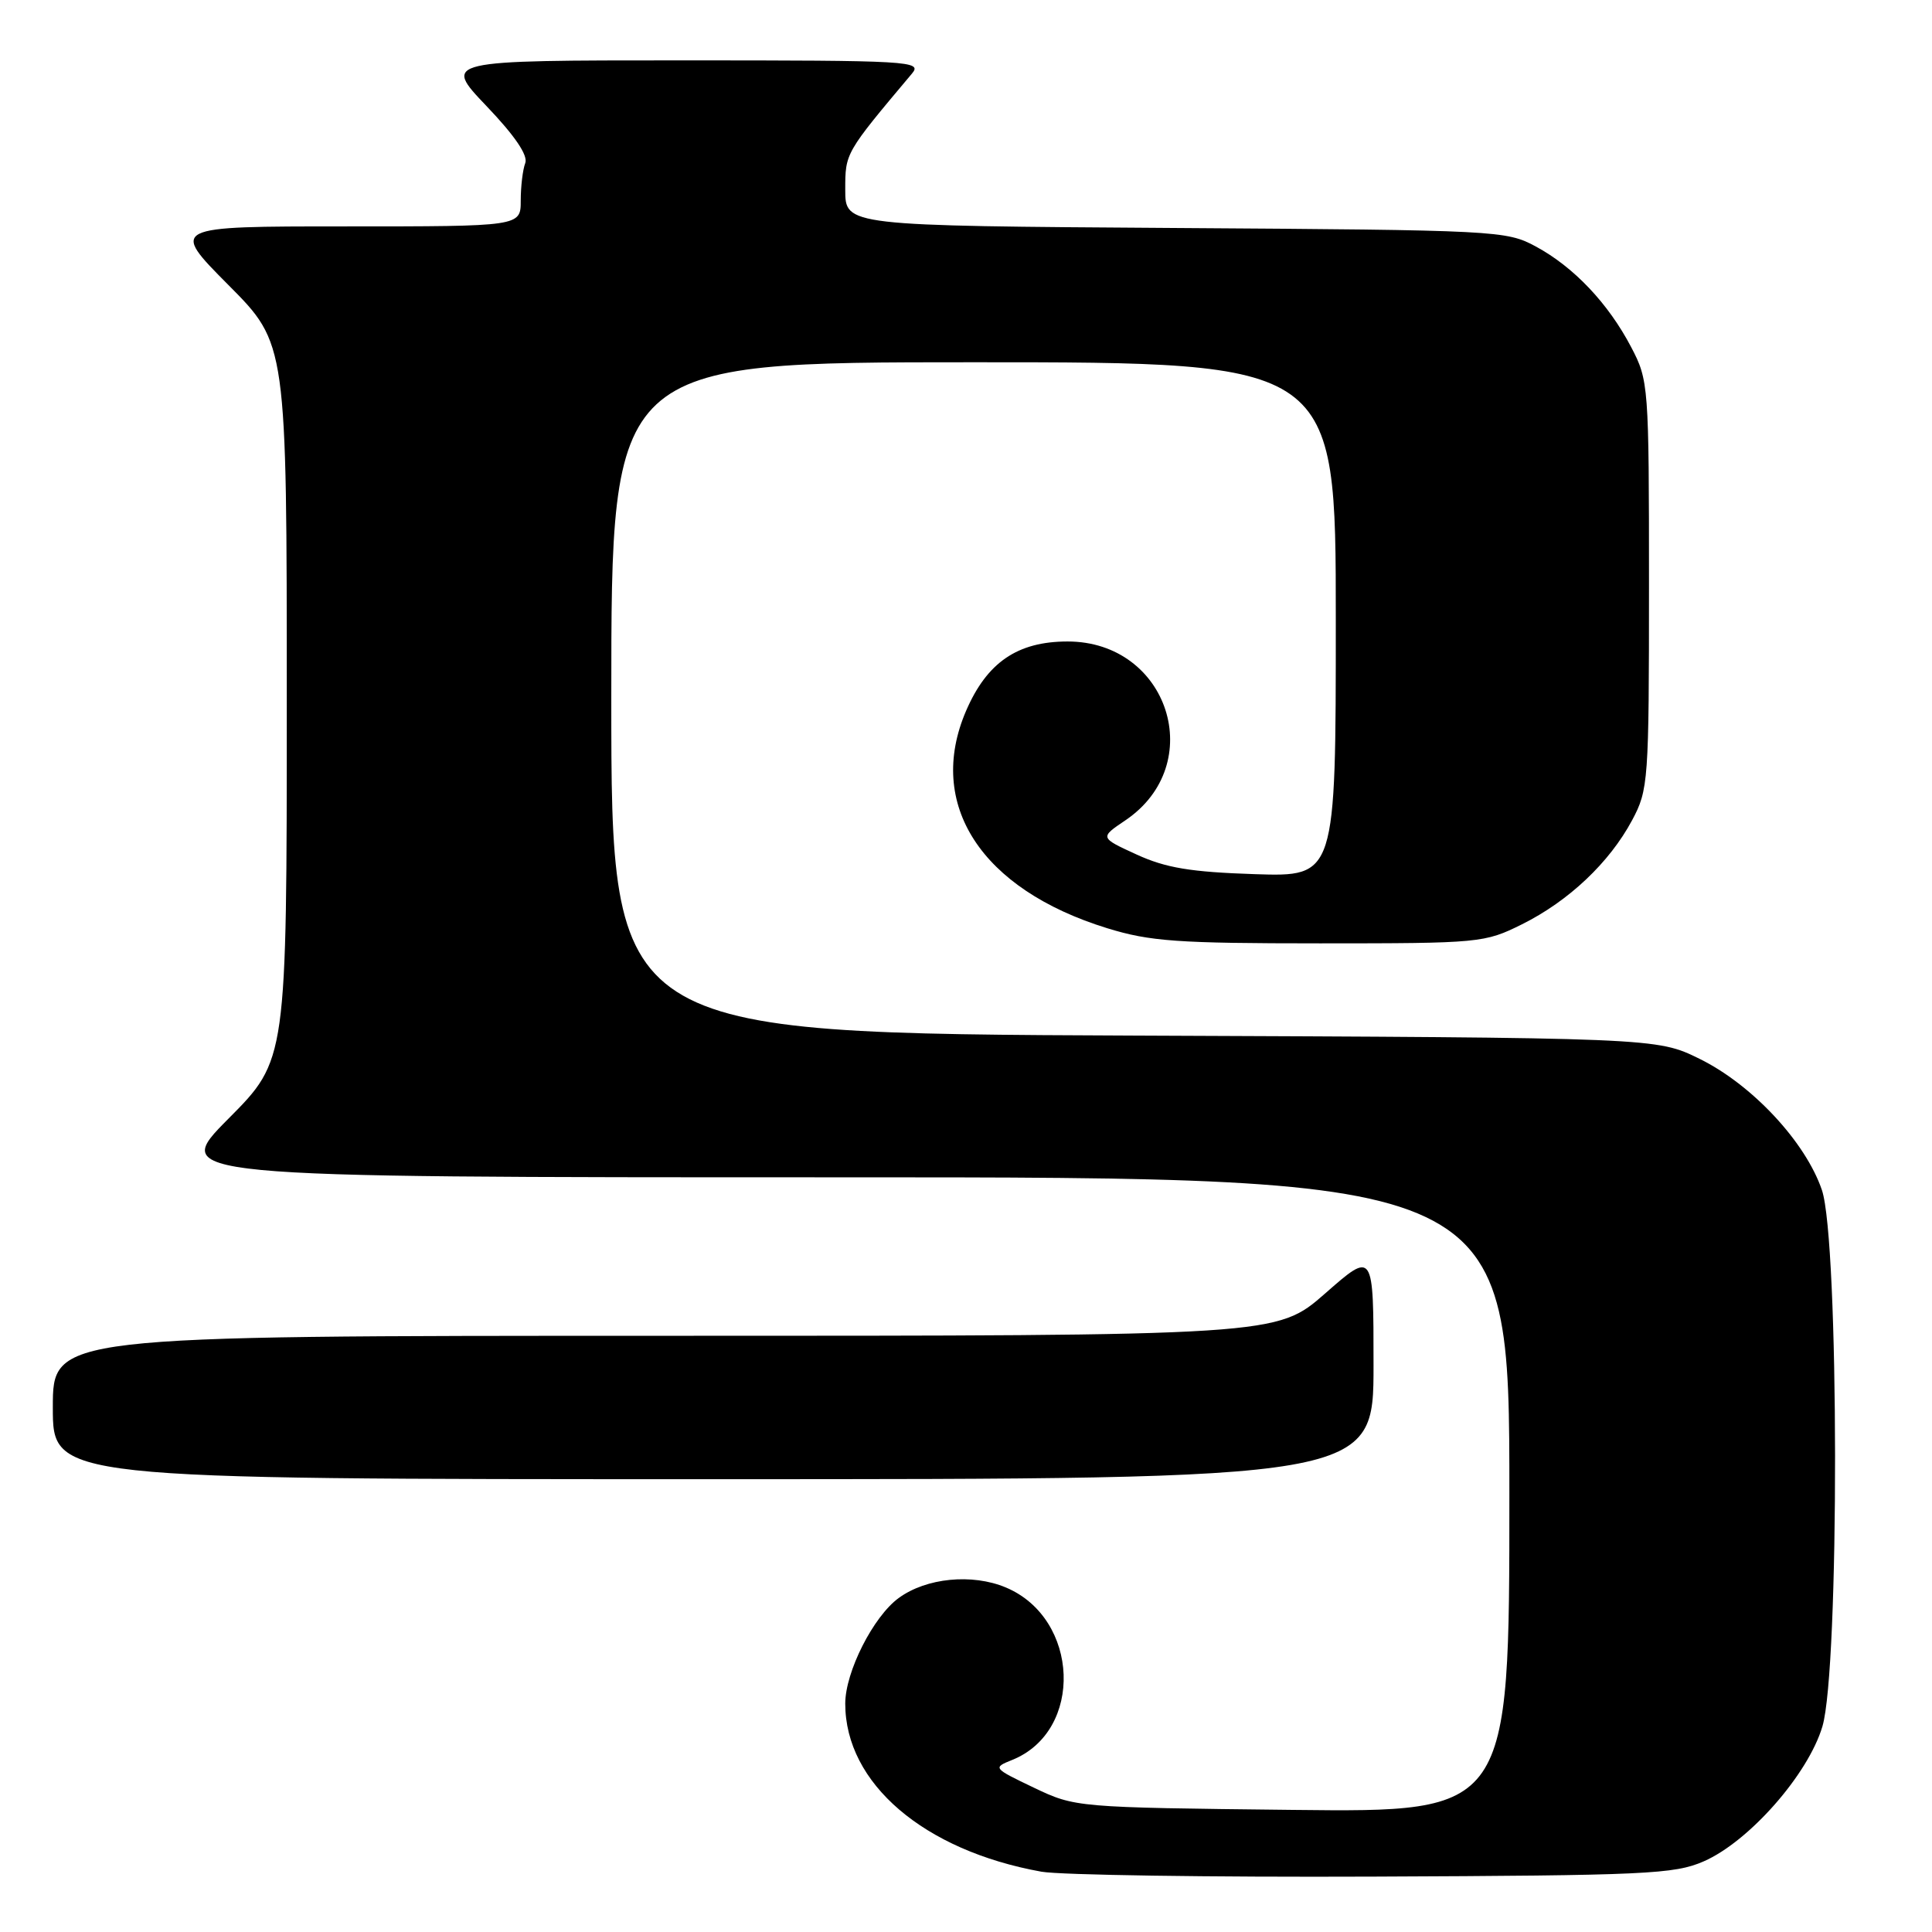 <?xml version="1.0" encoding="UTF-8" standalone="no"?>
<!DOCTYPE svg PUBLIC "-//W3C//DTD SVG 1.1//EN" "http://www.w3.org/Graphics/SVG/1.1/DTD/svg11.dtd" >
<svg xmlns="http://www.w3.org/2000/svg" xmlns:xlink="http://www.w3.org/1999/xlink" version="1.1" viewBox="0 0 256 256">
 <g >
 <path fill="currentColor"
d=" M 225.75 246.64 C 231.77 244.01 239.59 235.12 241.48 228.76 C 243.75 221.10 243.70 164.41 241.41 157.68 C 239.24 151.31 232.16 143.72 225.20 140.30 C 219.50 137.50 219.50 137.50 150.25 137.22 C 81.00 136.93 81.00 136.93 81.00 92.47 C 81.00 48.00 81.00 48.00 129.00 48.00 C 177.00 48.00 177.00 48.00 177.00 82.09 C 177.00 116.18 177.00 116.18 166.25 115.83 C 157.75 115.55 154.47 115.00 150.61 113.23 C 145.72 110.99 145.72 110.99 149.10 108.71 C 160.10 101.30 154.85 85.00 141.46 85.00 C 134.82 85.00 130.78 87.77 128.01 94.19 C 122.68 106.58 129.99 117.83 146.70 122.99 C 152.37 124.74 156.00 125.00 174.91 125.00 C 196.11 125.00 196.72 124.94 201.68 122.47 C 207.87 119.39 213.27 114.28 216.26 108.69 C 218.42 104.65 218.50 103.56 218.50 77.50 C 218.50 51.07 218.45 50.40 216.14 46.00 C 213.11 40.21 208.54 35.38 203.50 32.66 C 199.60 30.55 198.41 30.49 155.75 30.21 C 112.00 29.92 112.00 29.92 112.00 25.14 C 112.00 20.25 111.97 20.30 120.84 9.75 C 122.24 8.09 120.69 8.00 90.50 8.00 C 58.70 8.00 58.70 8.00 64.44 14.03 C 68.22 17.98 69.99 20.59 69.60 21.61 C 69.27 22.46 69.00 24.70 69.00 26.58 C 69.00 30.00 69.00 30.00 45.77 30.00 C 22.55 30.00 22.55 30.00 30.27 37.77 C 38.00 45.54 38.00 45.54 38.00 93.00 C 38.00 140.46 38.00 140.46 30.27 148.23 C 22.55 156.00 22.55 156.00 111.27 156.00 C 200.00 156.00 200.00 156.00 200.00 198.07 C 200.00 240.14 200.00 240.14 171.25 239.82 C 142.59 239.50 142.48 239.49 137.00 236.88 C 131.57 234.28 131.53 234.24 134.12 233.20 C 143.63 229.38 143.07 214.44 133.26 210.34 C 128.81 208.48 122.74 209.07 119.09 211.74 C 115.72 214.19 112.00 221.53 112.00 225.74 C 112.00 236.30 122.41 245.21 138.00 248.01 C 140.47 248.45 160.28 248.75 182.00 248.66 C 218.09 248.51 221.87 248.34 225.75 246.64 Z  M 182.00 180.88 C 182.00 165.76 182.00 165.76 175.60 171.38 C 169.19 177.00 169.19 177.00 88.10 177.00 C 7.00 177.00 7.00 177.00 7.00 186.50 C 7.00 196.00 7.00 196.00 94.50 196.00 C 182.00 196.00 182.00 196.00 182.00 180.88 Z "/>
</g>
</svg>